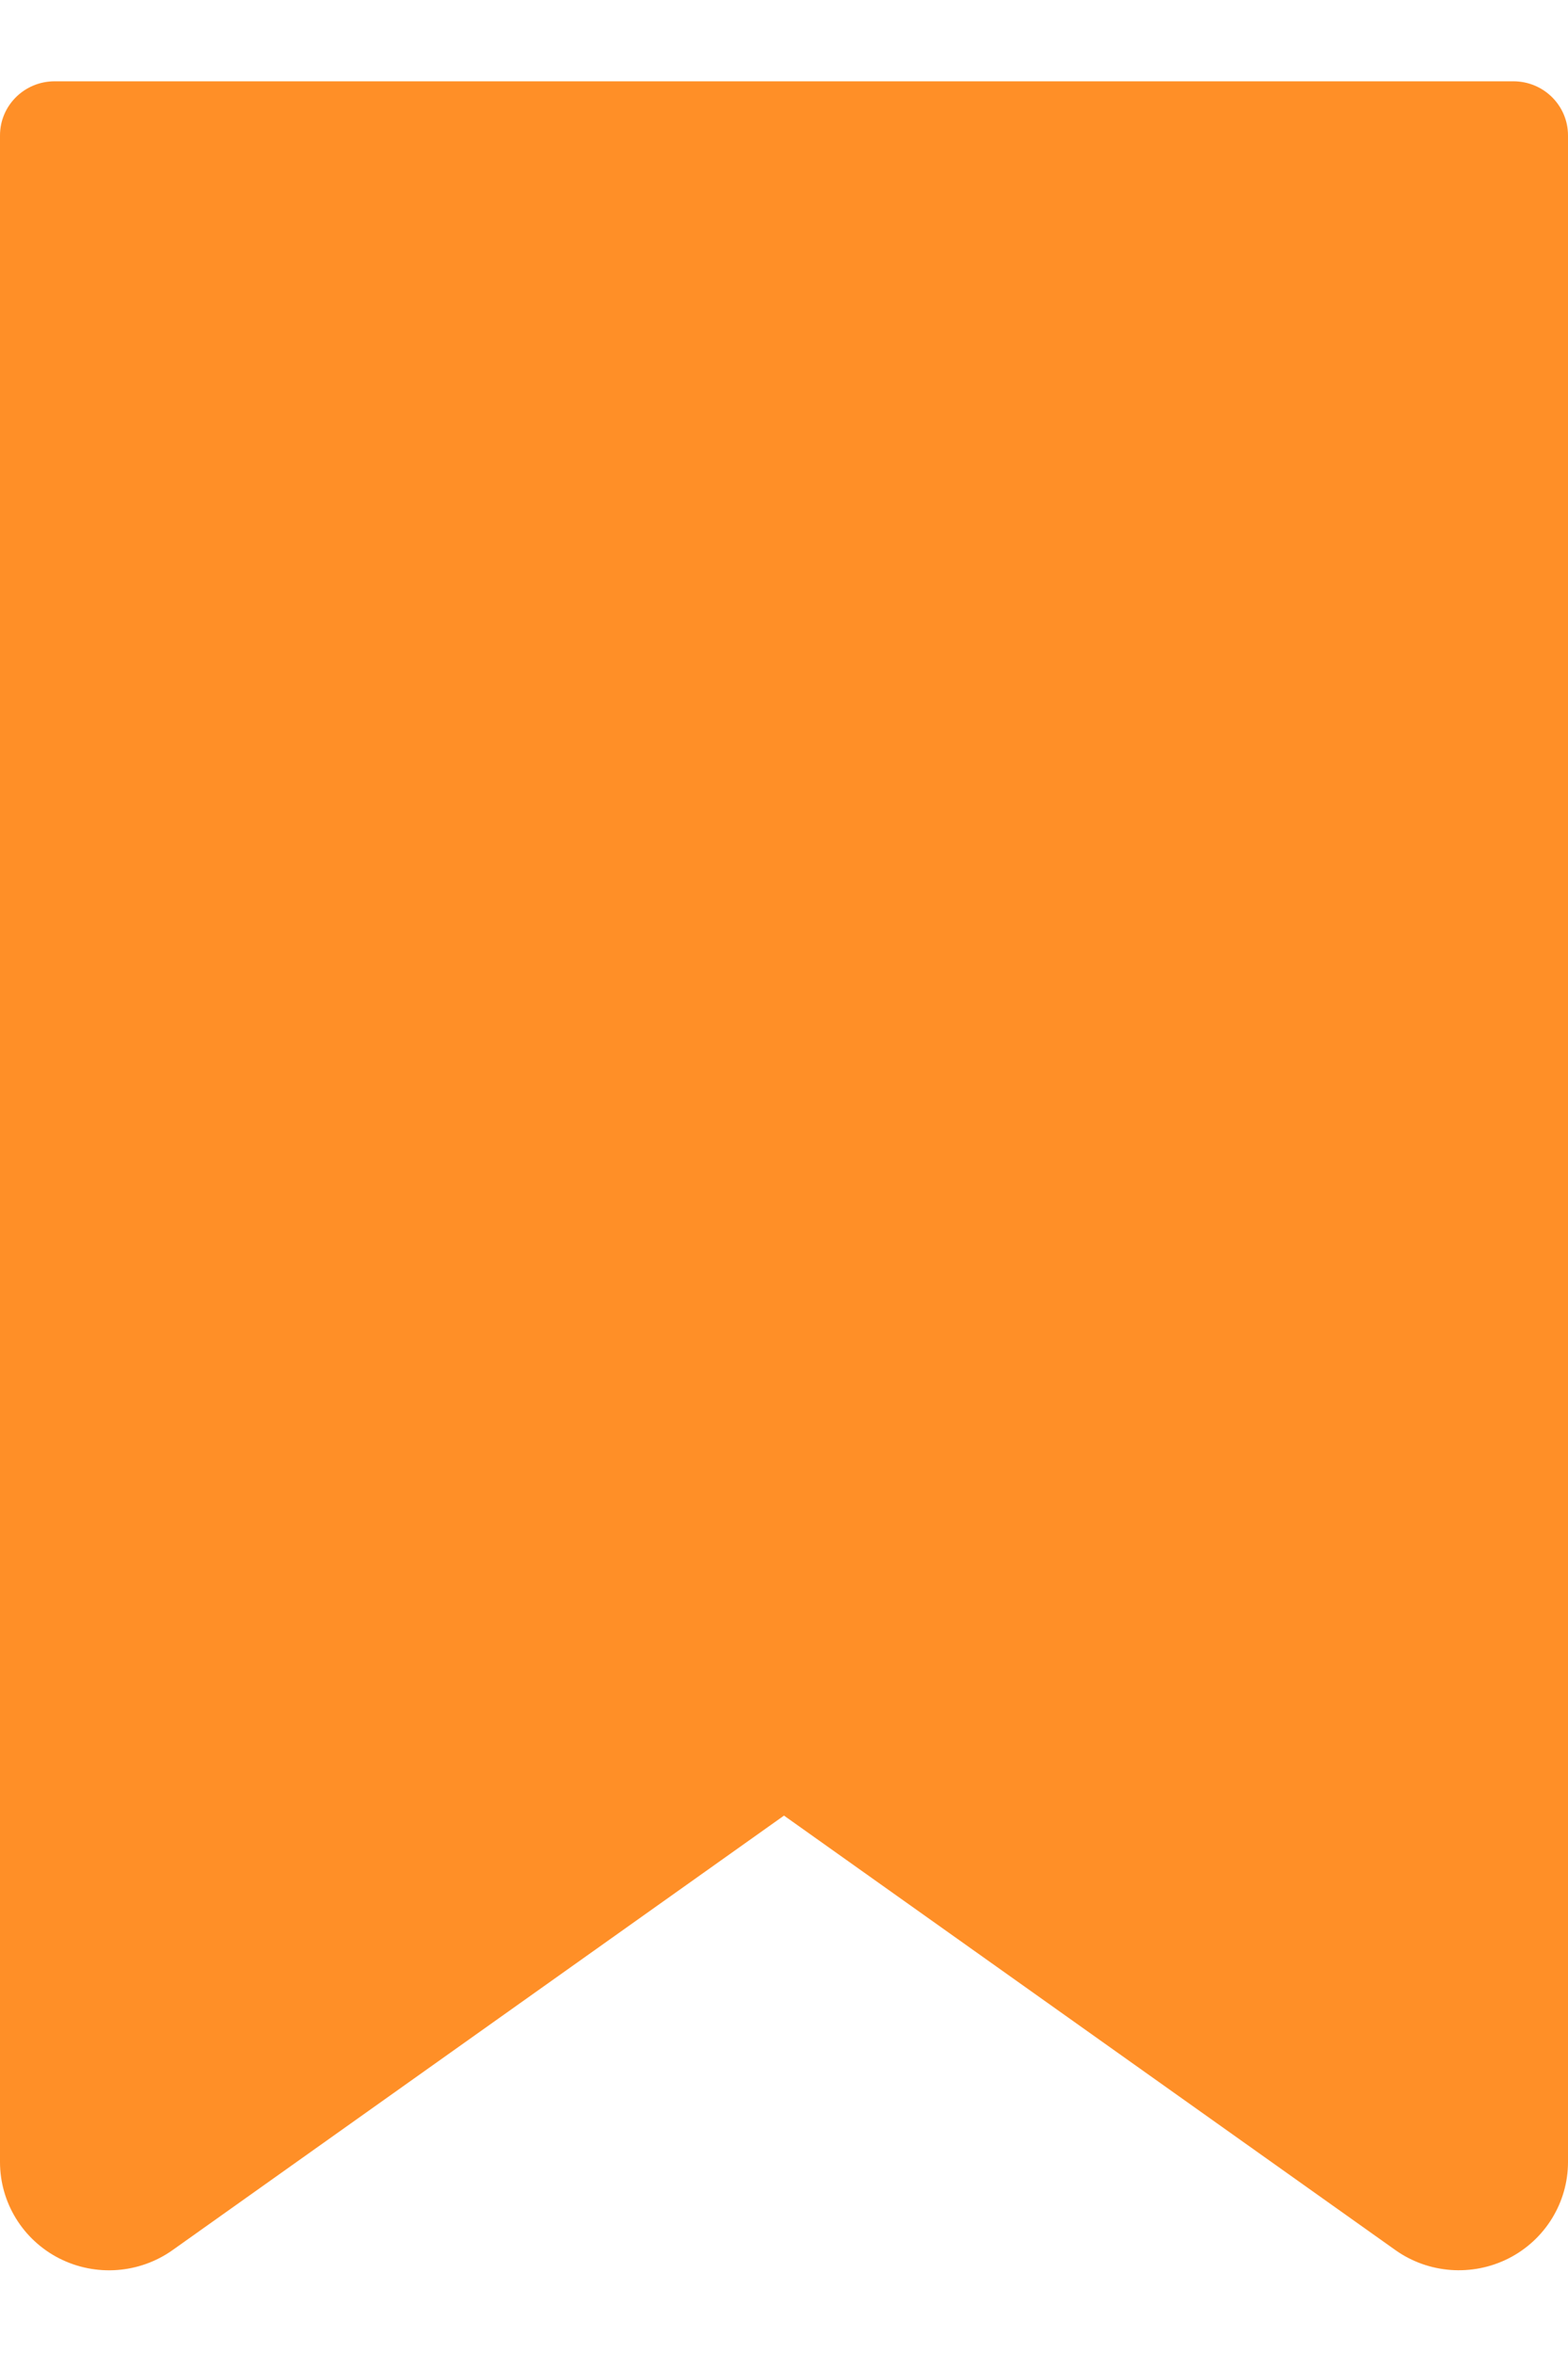 <svg width="12" height="18" viewBox="0 0 12 18" fill="none" xmlns="http://www.w3.org/2000/svg">
<path d="M11.582 0.622H0.418C0.187 0.622 1.02295e-06 0.807 1.02295e-06 1.036V16.539C-0 16.85 0.175 17.134 0.453 17.276C0.732 17.418 1.068 17.393 1.322 17.212L6 13.889L10.678 17.212C10.932 17.393 11.268 17.417 11.546 17.276C11.825 17.134 12 16.849 12 16.539V1.036C12 0.807 11.813 0.622 11.582 0.622Z" fill="#FF8F27"/>
</svg>
